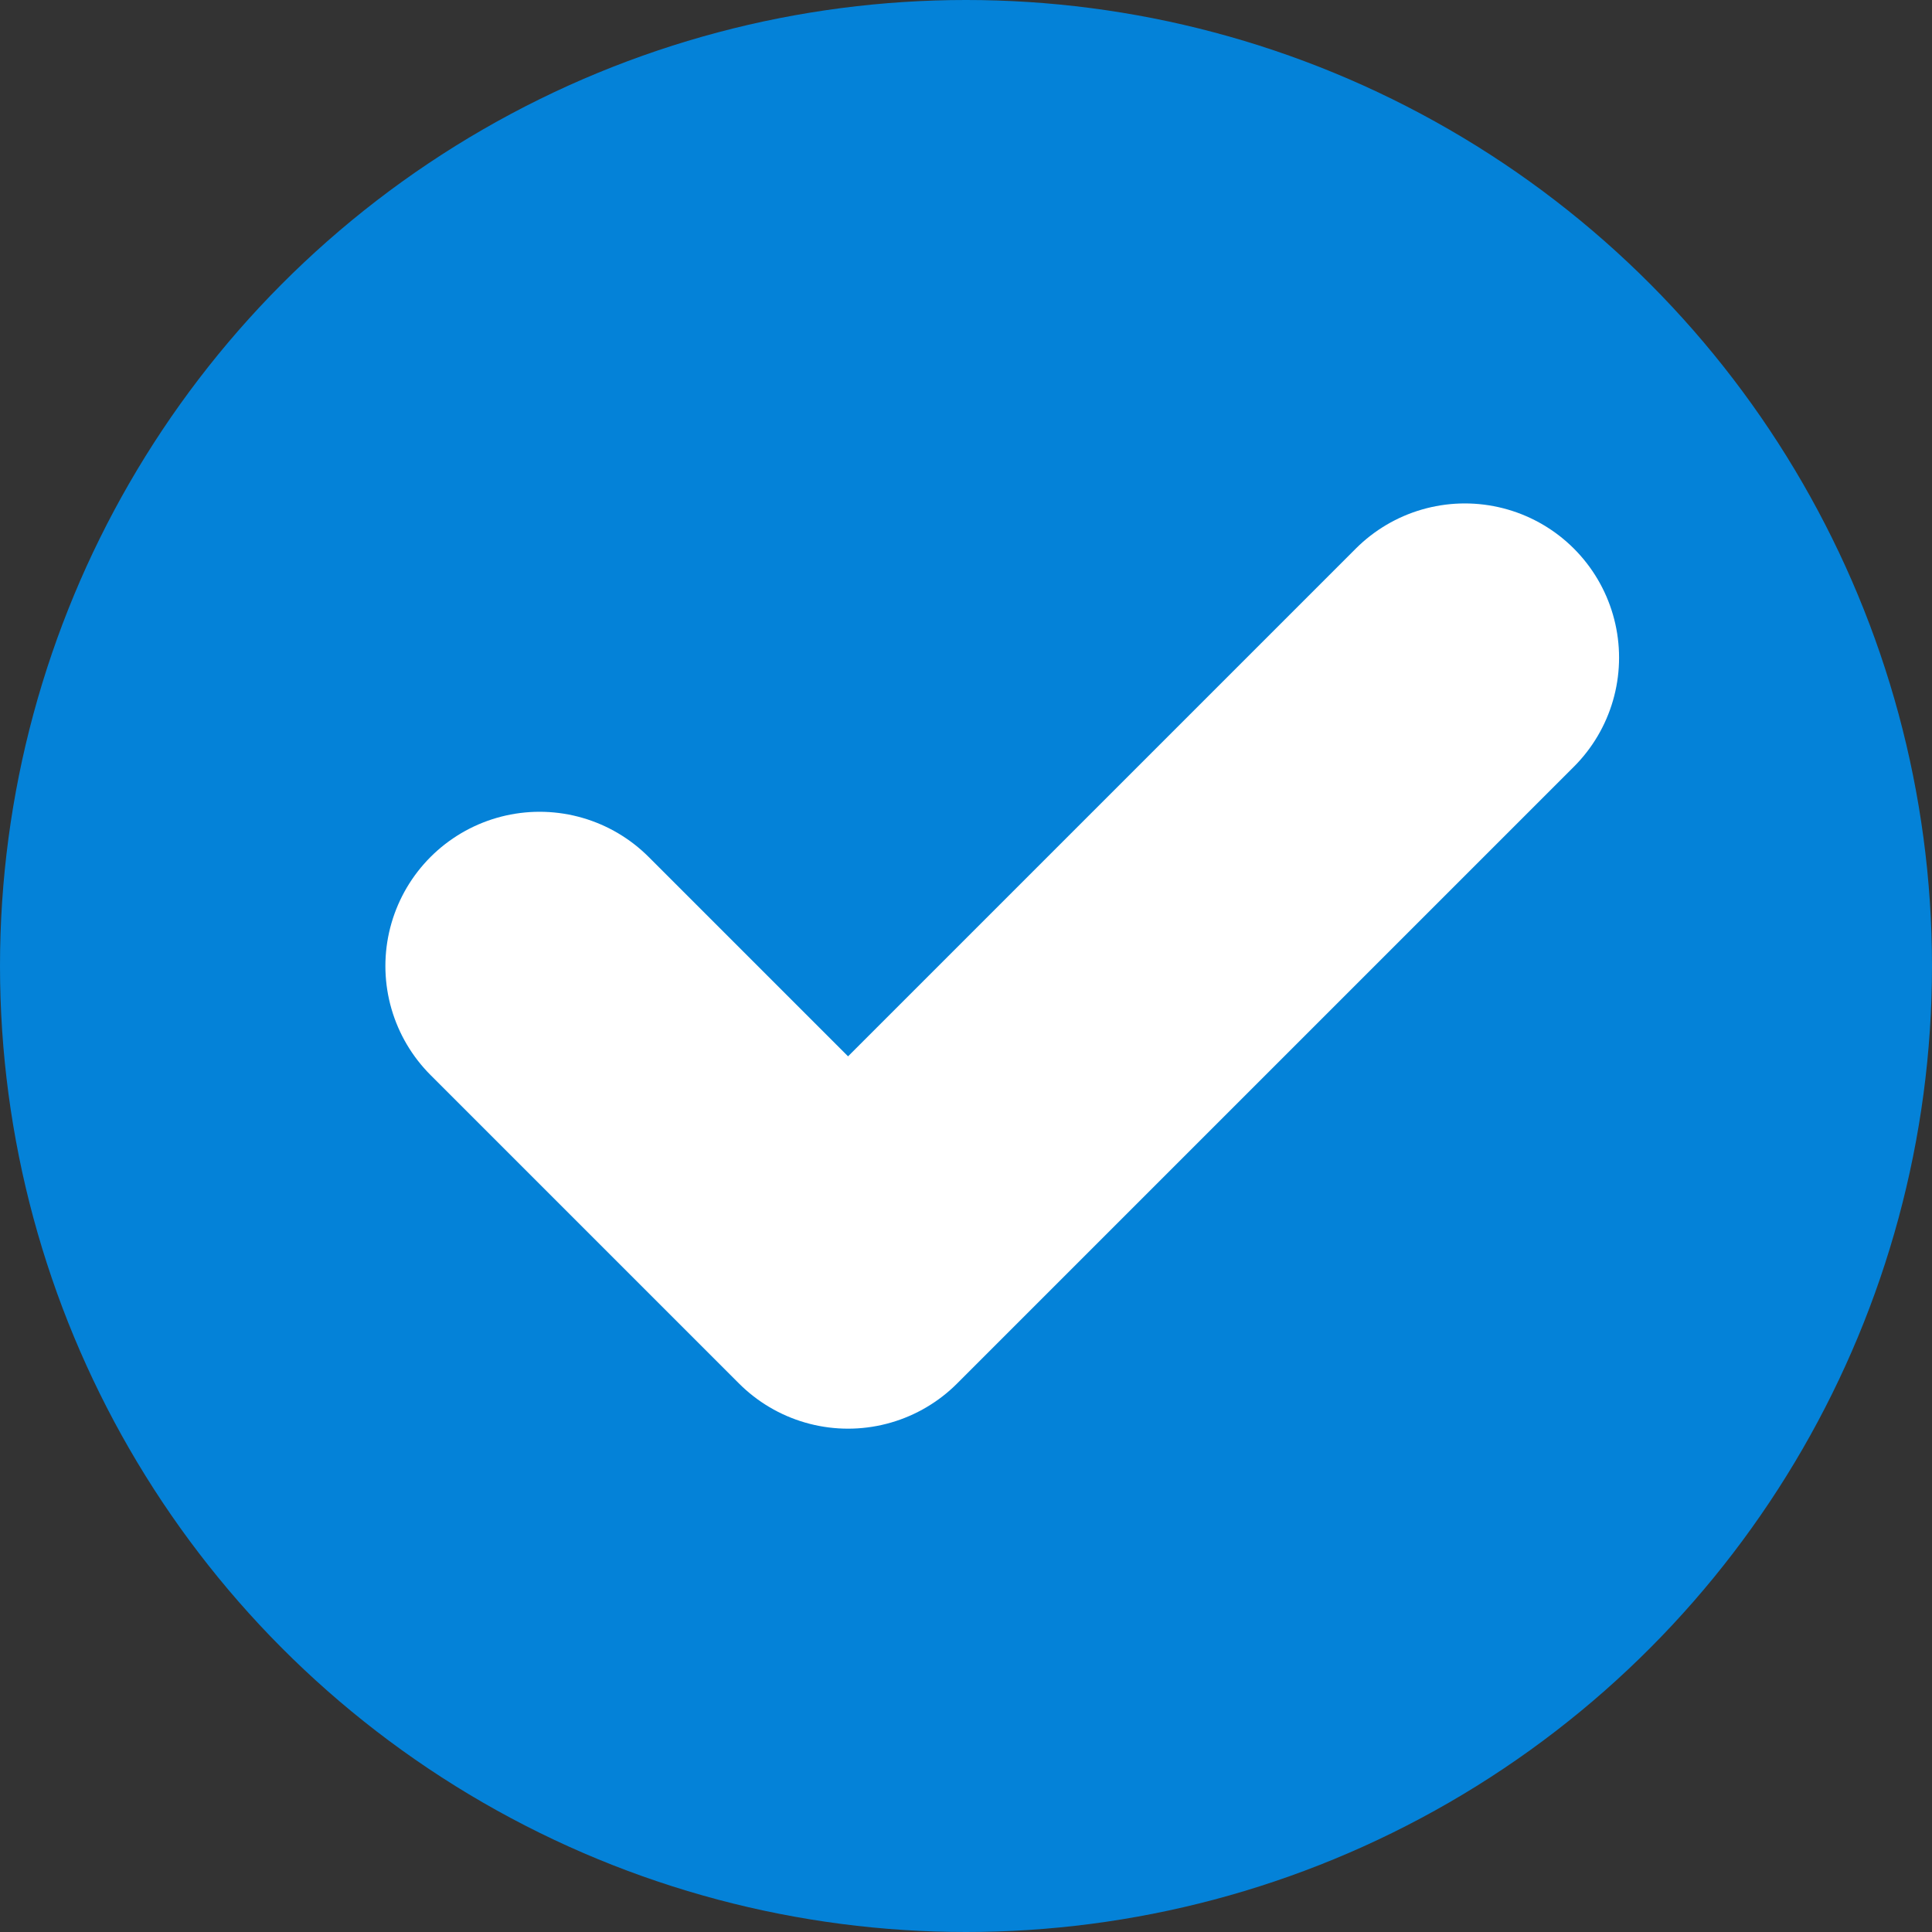 <svg xmlns="http://www.w3.org/2000/svg" class="icon"  viewBox="0 0 20 20" width="20" height="20" fill="none">
  <rect x="0" y="0" width="20" height="20" fill="#333333" stroke="none"/>
  <circle class="bg" cx="10" cy="10" r="10" fill="#0482d8"/>
  <path d="M5.586 10l3.193 3.193 6.385-6.385" stroke="#fff" stroke-width="3.193" stroke-linecap="round" stroke-linejoin="round"/>
</svg>

